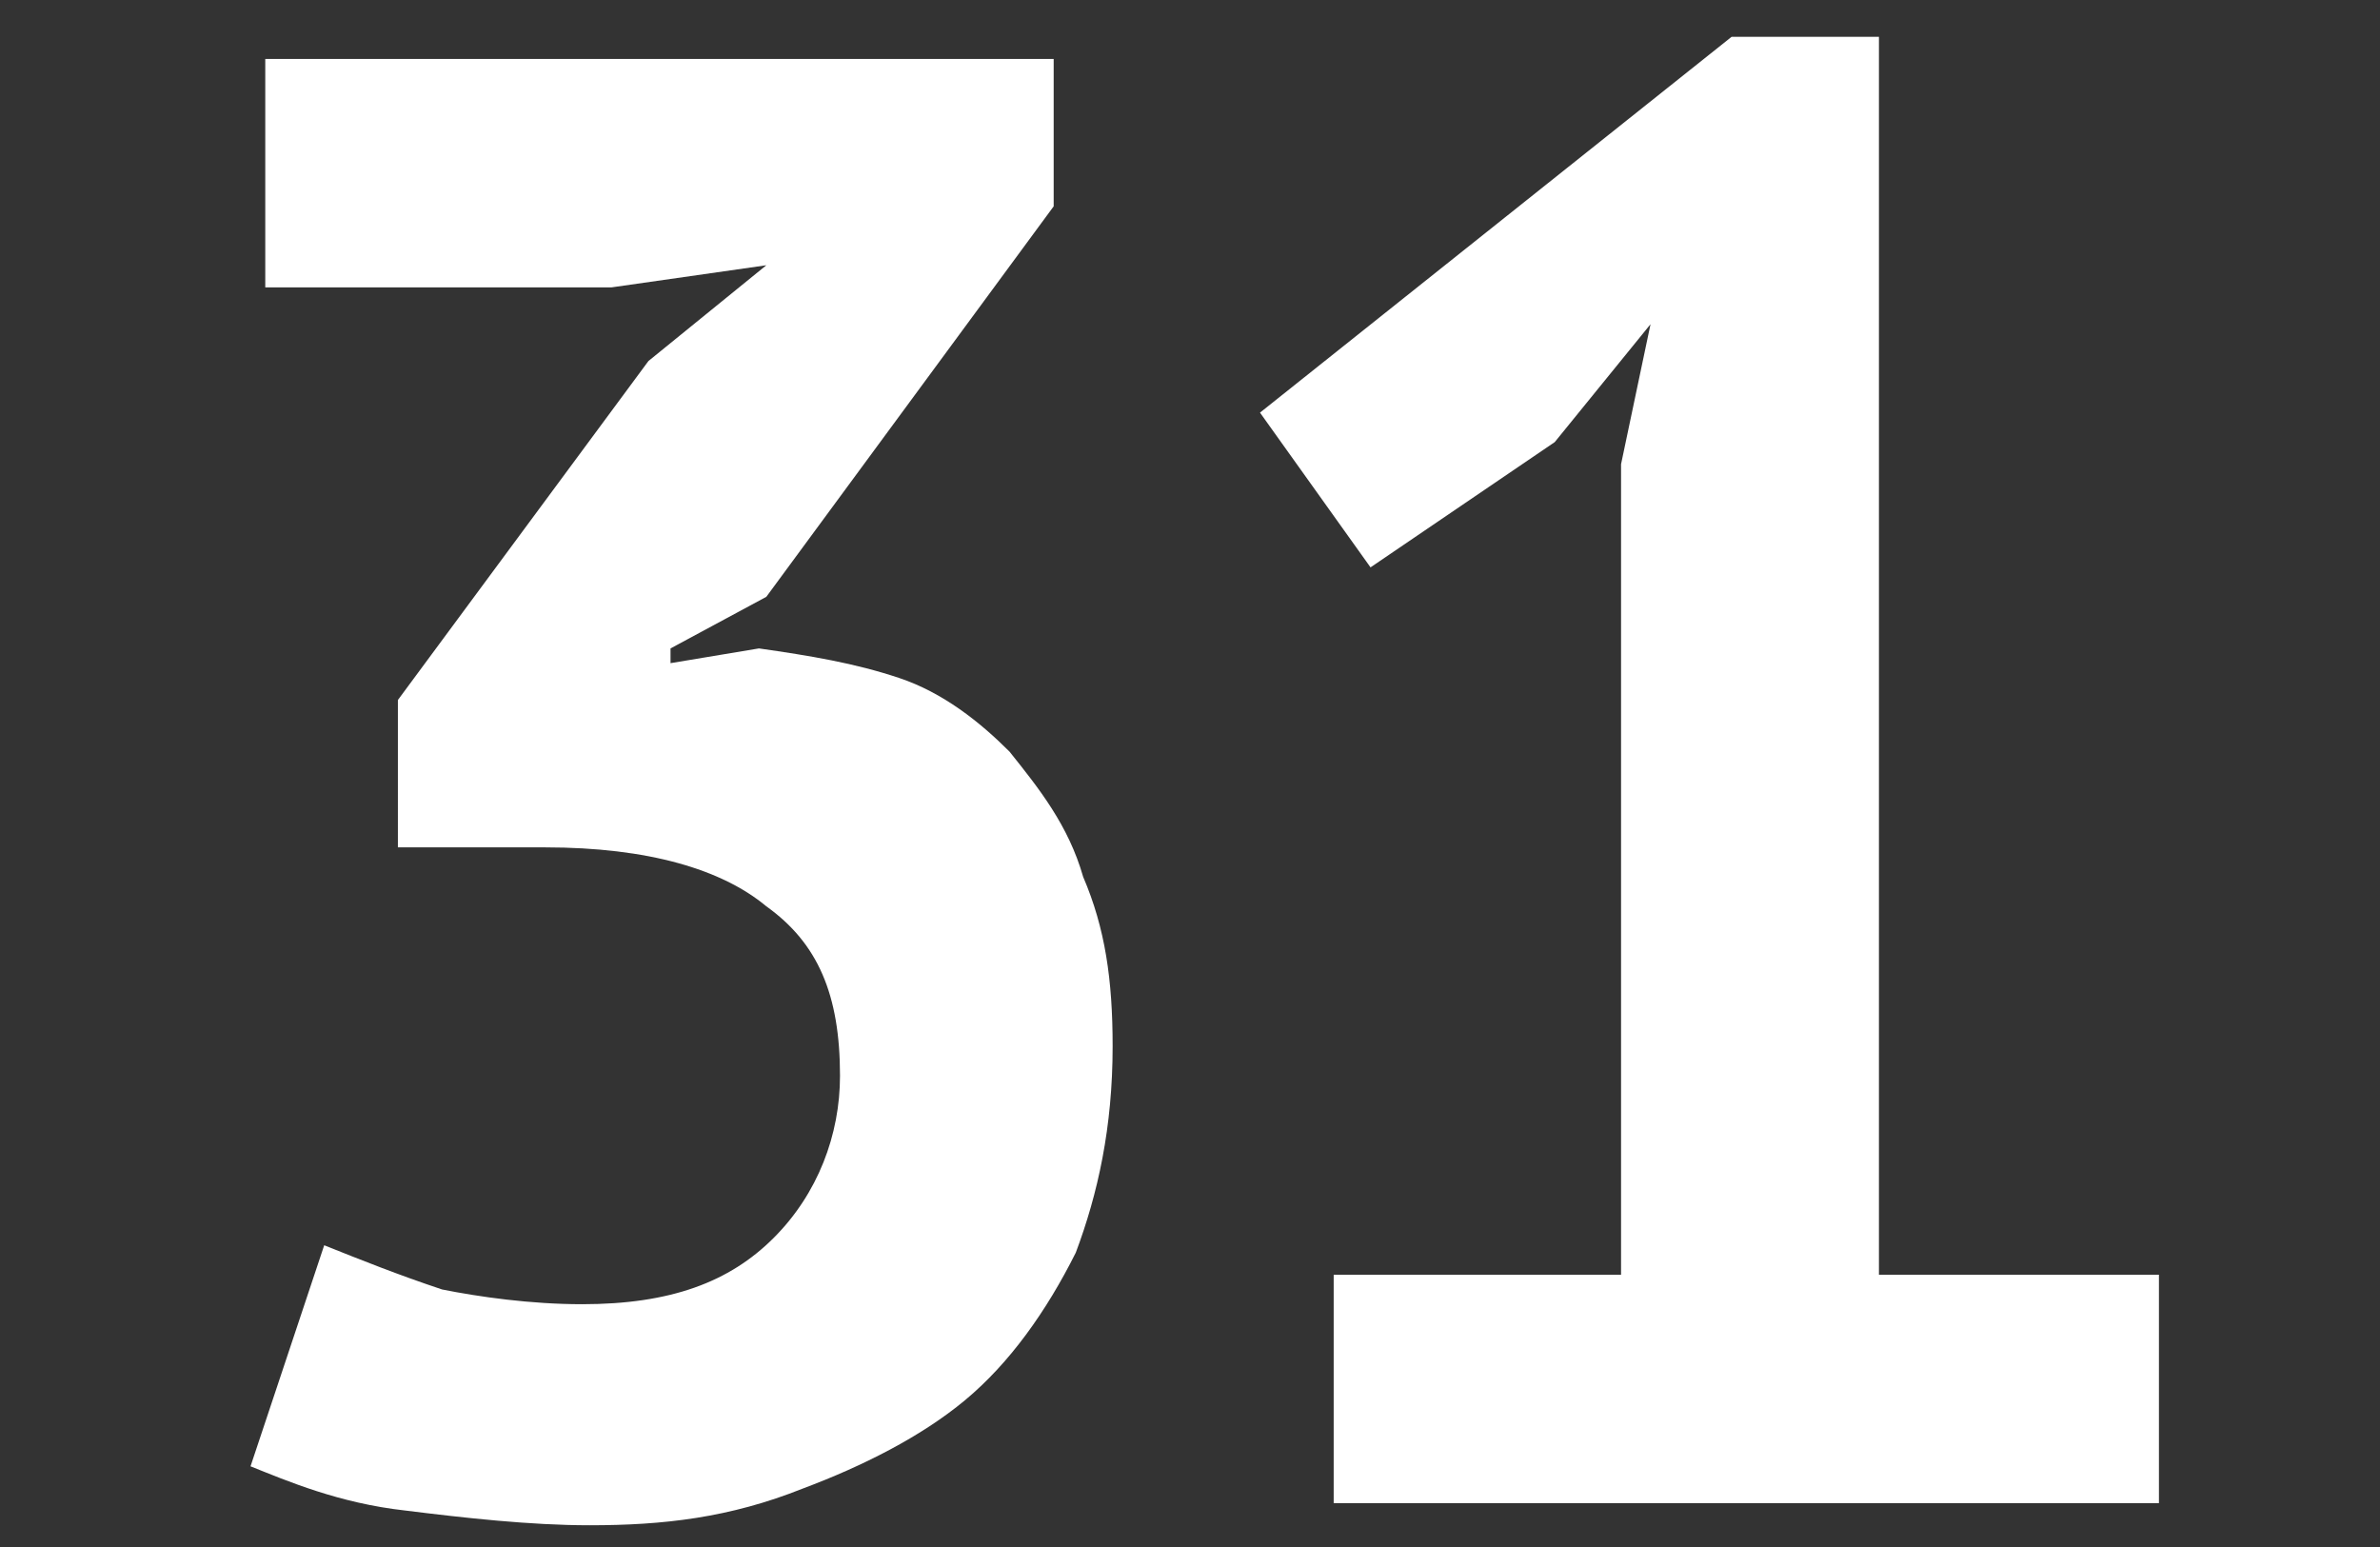 <?xml version="1.0" encoding="utf-8"?>
<!-- Generator: Adobe Illustrator 18.1.1, SVG Export Plug-In . SVG Version: 6.00 Build 0)  -->
<!DOCTYPE svg PUBLIC "-//W3C//DTD SVG 1.1//EN" "http://www.w3.org/Graphics/SVG/1.1/DTD/svg11.dtd">
<svg version="1.1" id="Vrstva_1" xmlns="http://www.w3.org/2000/svg" xmlns:xlink="http://www.w3.org/1999/xlink" x="0px" y="0px"
	 viewBox="0 0 32.3 21" enable-background="new 0 0 32.3 21" xml:space="preserve">
<rect x="0" y="0" width="32.3" height="21" fill="#333333" stroke="none"/>
<g>
	<path fill="#FFFFFF" d="M7.9,17.7c1.2,0,2-0.3,2.6-0.9c0.6-0.6,0.9-1.4,0.9-2.2c0-1.1-0.3-1.8-1-2.3c-0.6-0.5-1.6-0.8-3-0.8h-2V9.5
		l3.4-4.6l1.6-1.3L8.3,3.9H3.6V0.8h10.7v2l-3.9,5.3L9.1,8.8V9l1.2-0.2c0.7,0.1,1.3,0.2,1.9,0.4c0.6,0.2,1.1,0.6,1.5,1
		c0.4,0.5,0.8,1,1,1.7c0.3,0.7,0.4,1.4,0.4,2.3c0,1.1-0.2,2-0.5,2.8c-0.4,0.8-0.9,1.5-1.5,2s-1.4,0.9-2.2,1.2
		C9.9,20.6,9,20.7,8,20.7c-0.8,0-1.7-0.1-2.5-0.2c-0.9-0.1-1.6-0.4-2.1-0.6l1-3c0.5,0.2,1,0.4,1.6,0.6C6.5,17.6,7.2,17.7,7.9,17.7z"
		/>
	<path fill="#FFFFFF" d="M18.1,17.3H22v-11l0.4-1.9L21.1,6l-2.5,1.7l-1.5-2.1l6.4-5.1h2v16.8h3.8v3.1H18.1V17.3z"/>
</g>
<g>
</g>
<g>
</g>
<g>
</g>
<g>
</g>
<g>
</g>
<g>
</g>
</svg>
